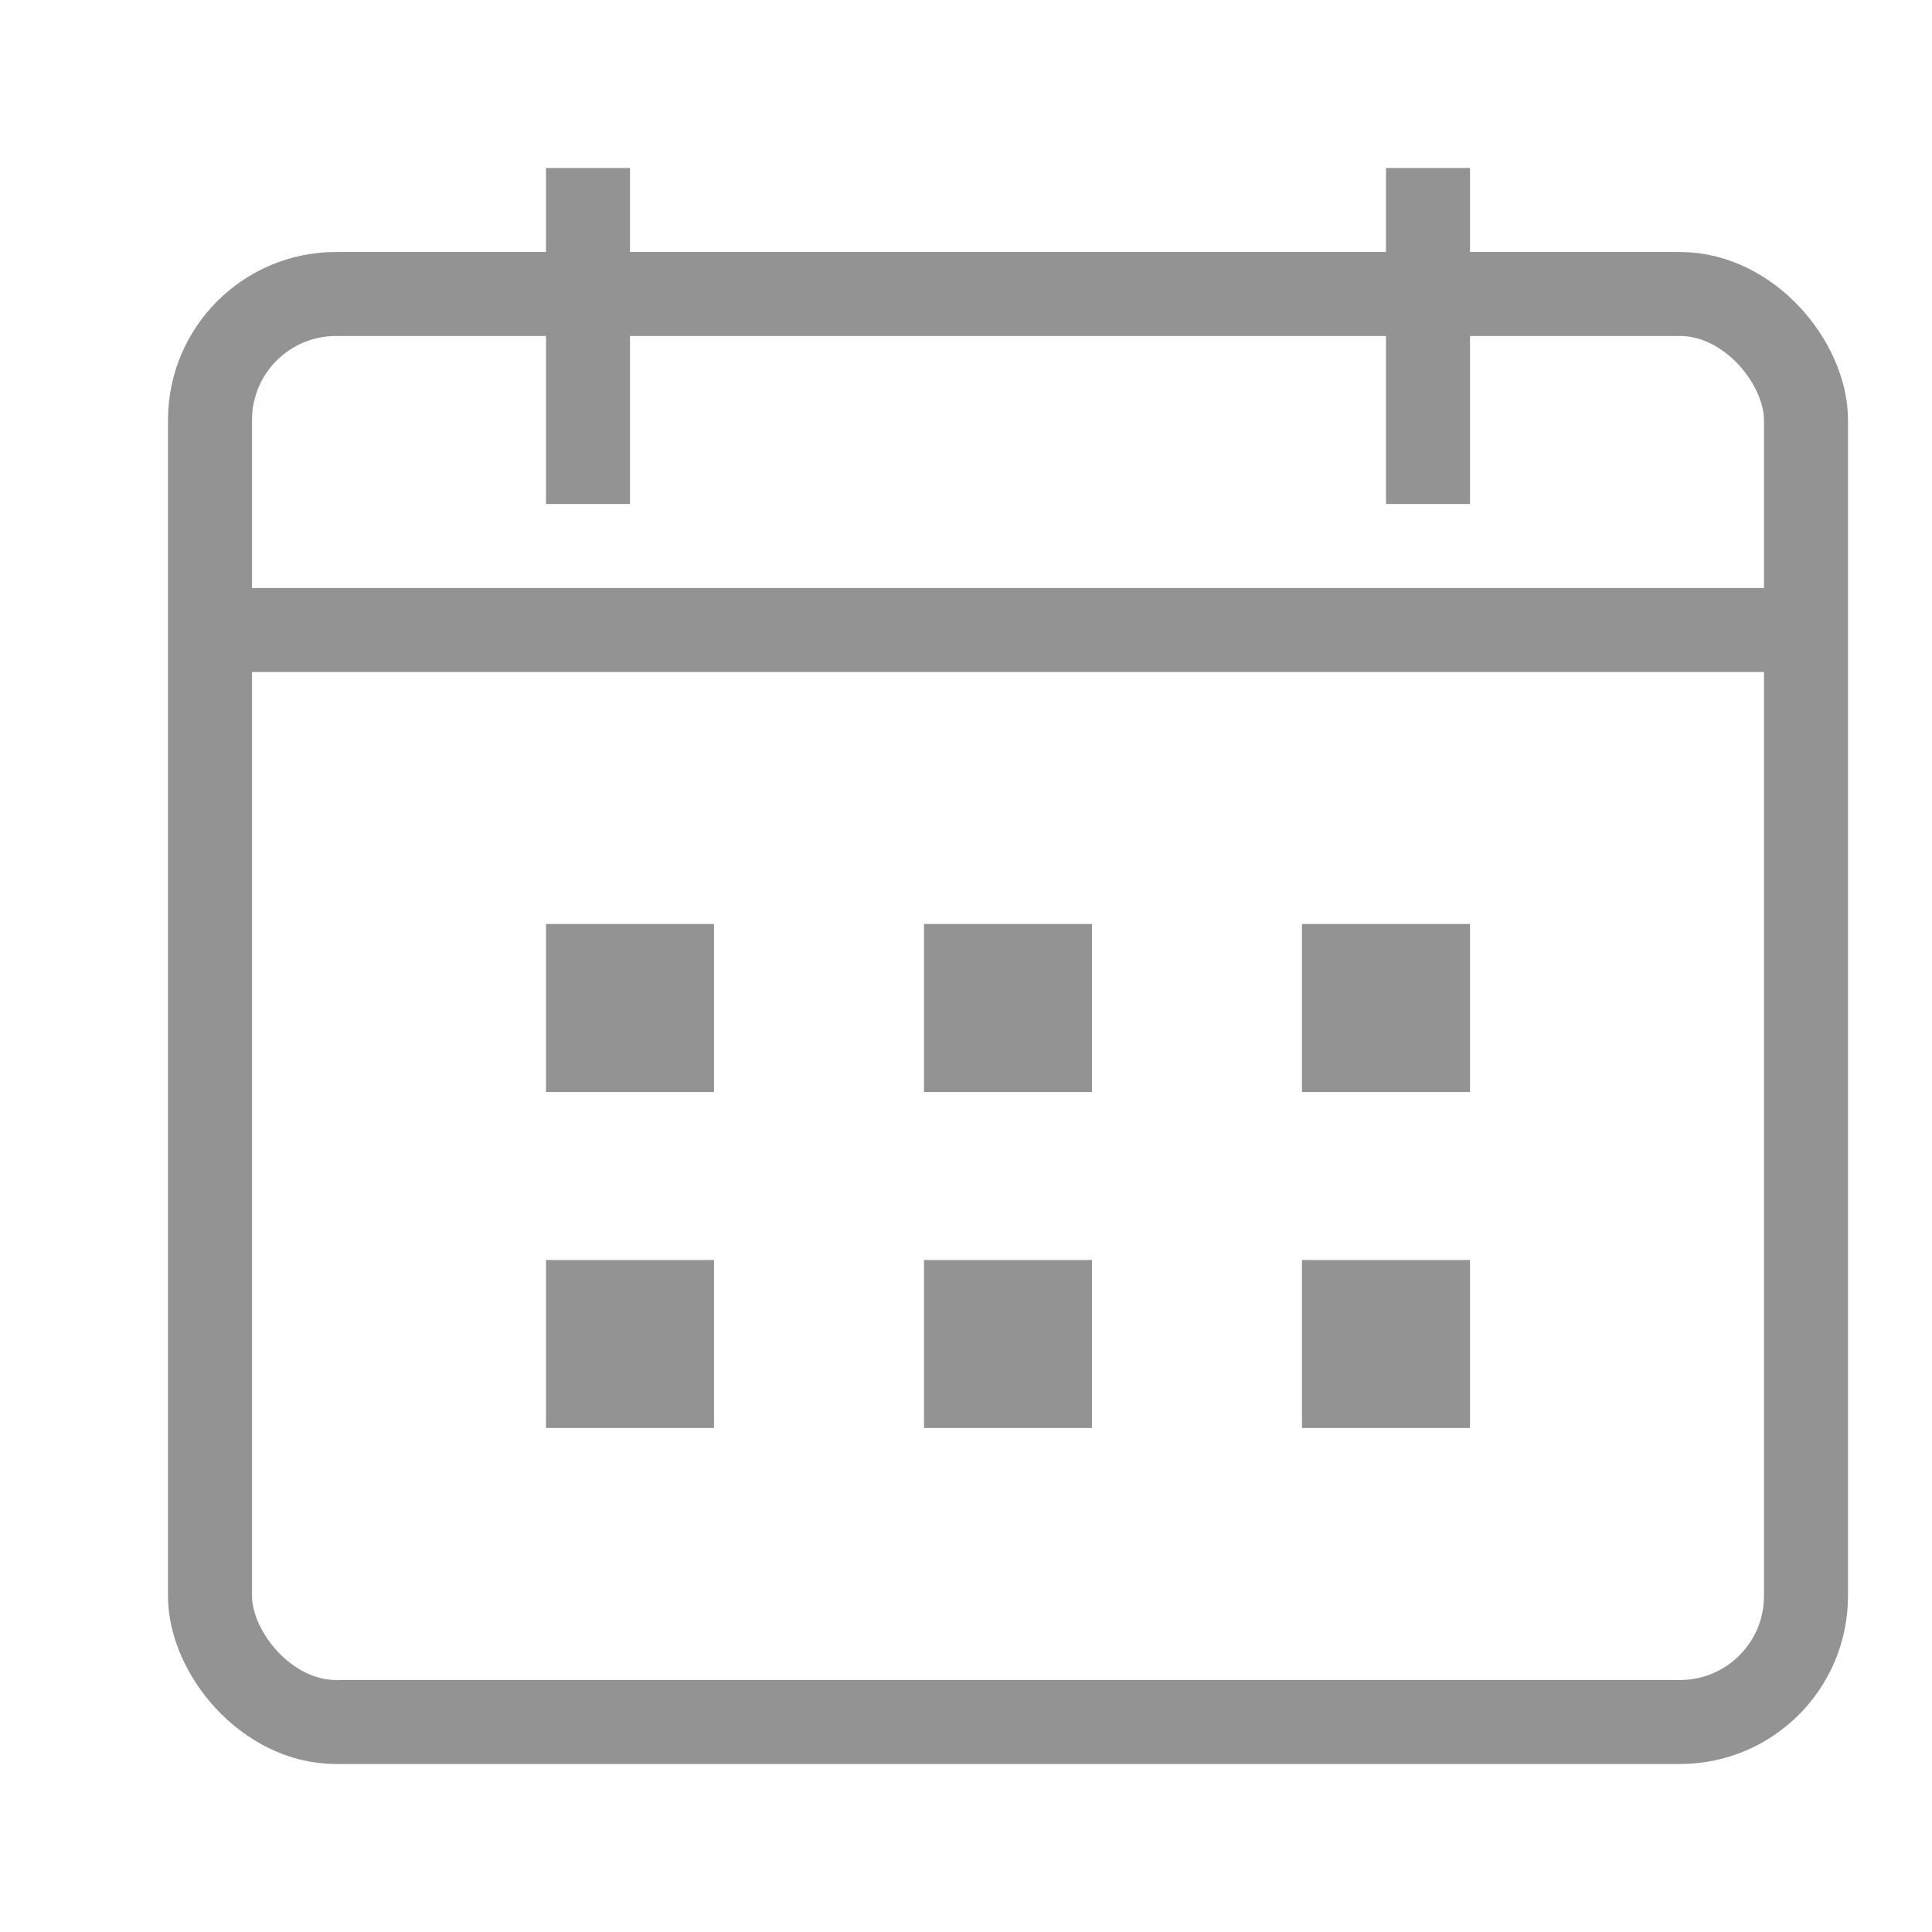 <svg width="23" height="23" viewBox="0 0 23 23" fill="none" xmlns="http://www.w3.org/2000/svg">
<rect x="2.5" y="3.5" width="19" height="17" rx="1.5" stroke="#939393"/>
<path d="M21.5 7.5H2.5" stroke="#939393"/>
<path d="M7 2V6" stroke="#939393"/>
<path d="M17 2V6" stroke="#939393"/>
<rect x="6.5" y="11" width="2" height="2" fill="#939393"/>
<rect x="6.5" y="15" width="2" height="2" fill="#939393"/>
<rect x="15.5" y="11" width="2" height="2" fill="#939393"/>
<rect x="15.5" y="15" width="2" height="2" fill="#939393"/>
<rect x="11" y="11" width="2" height="2" fill="#939393"/>
<rect x="11" y="15" width="2" height="2" fill="#939393"/>
</svg>
